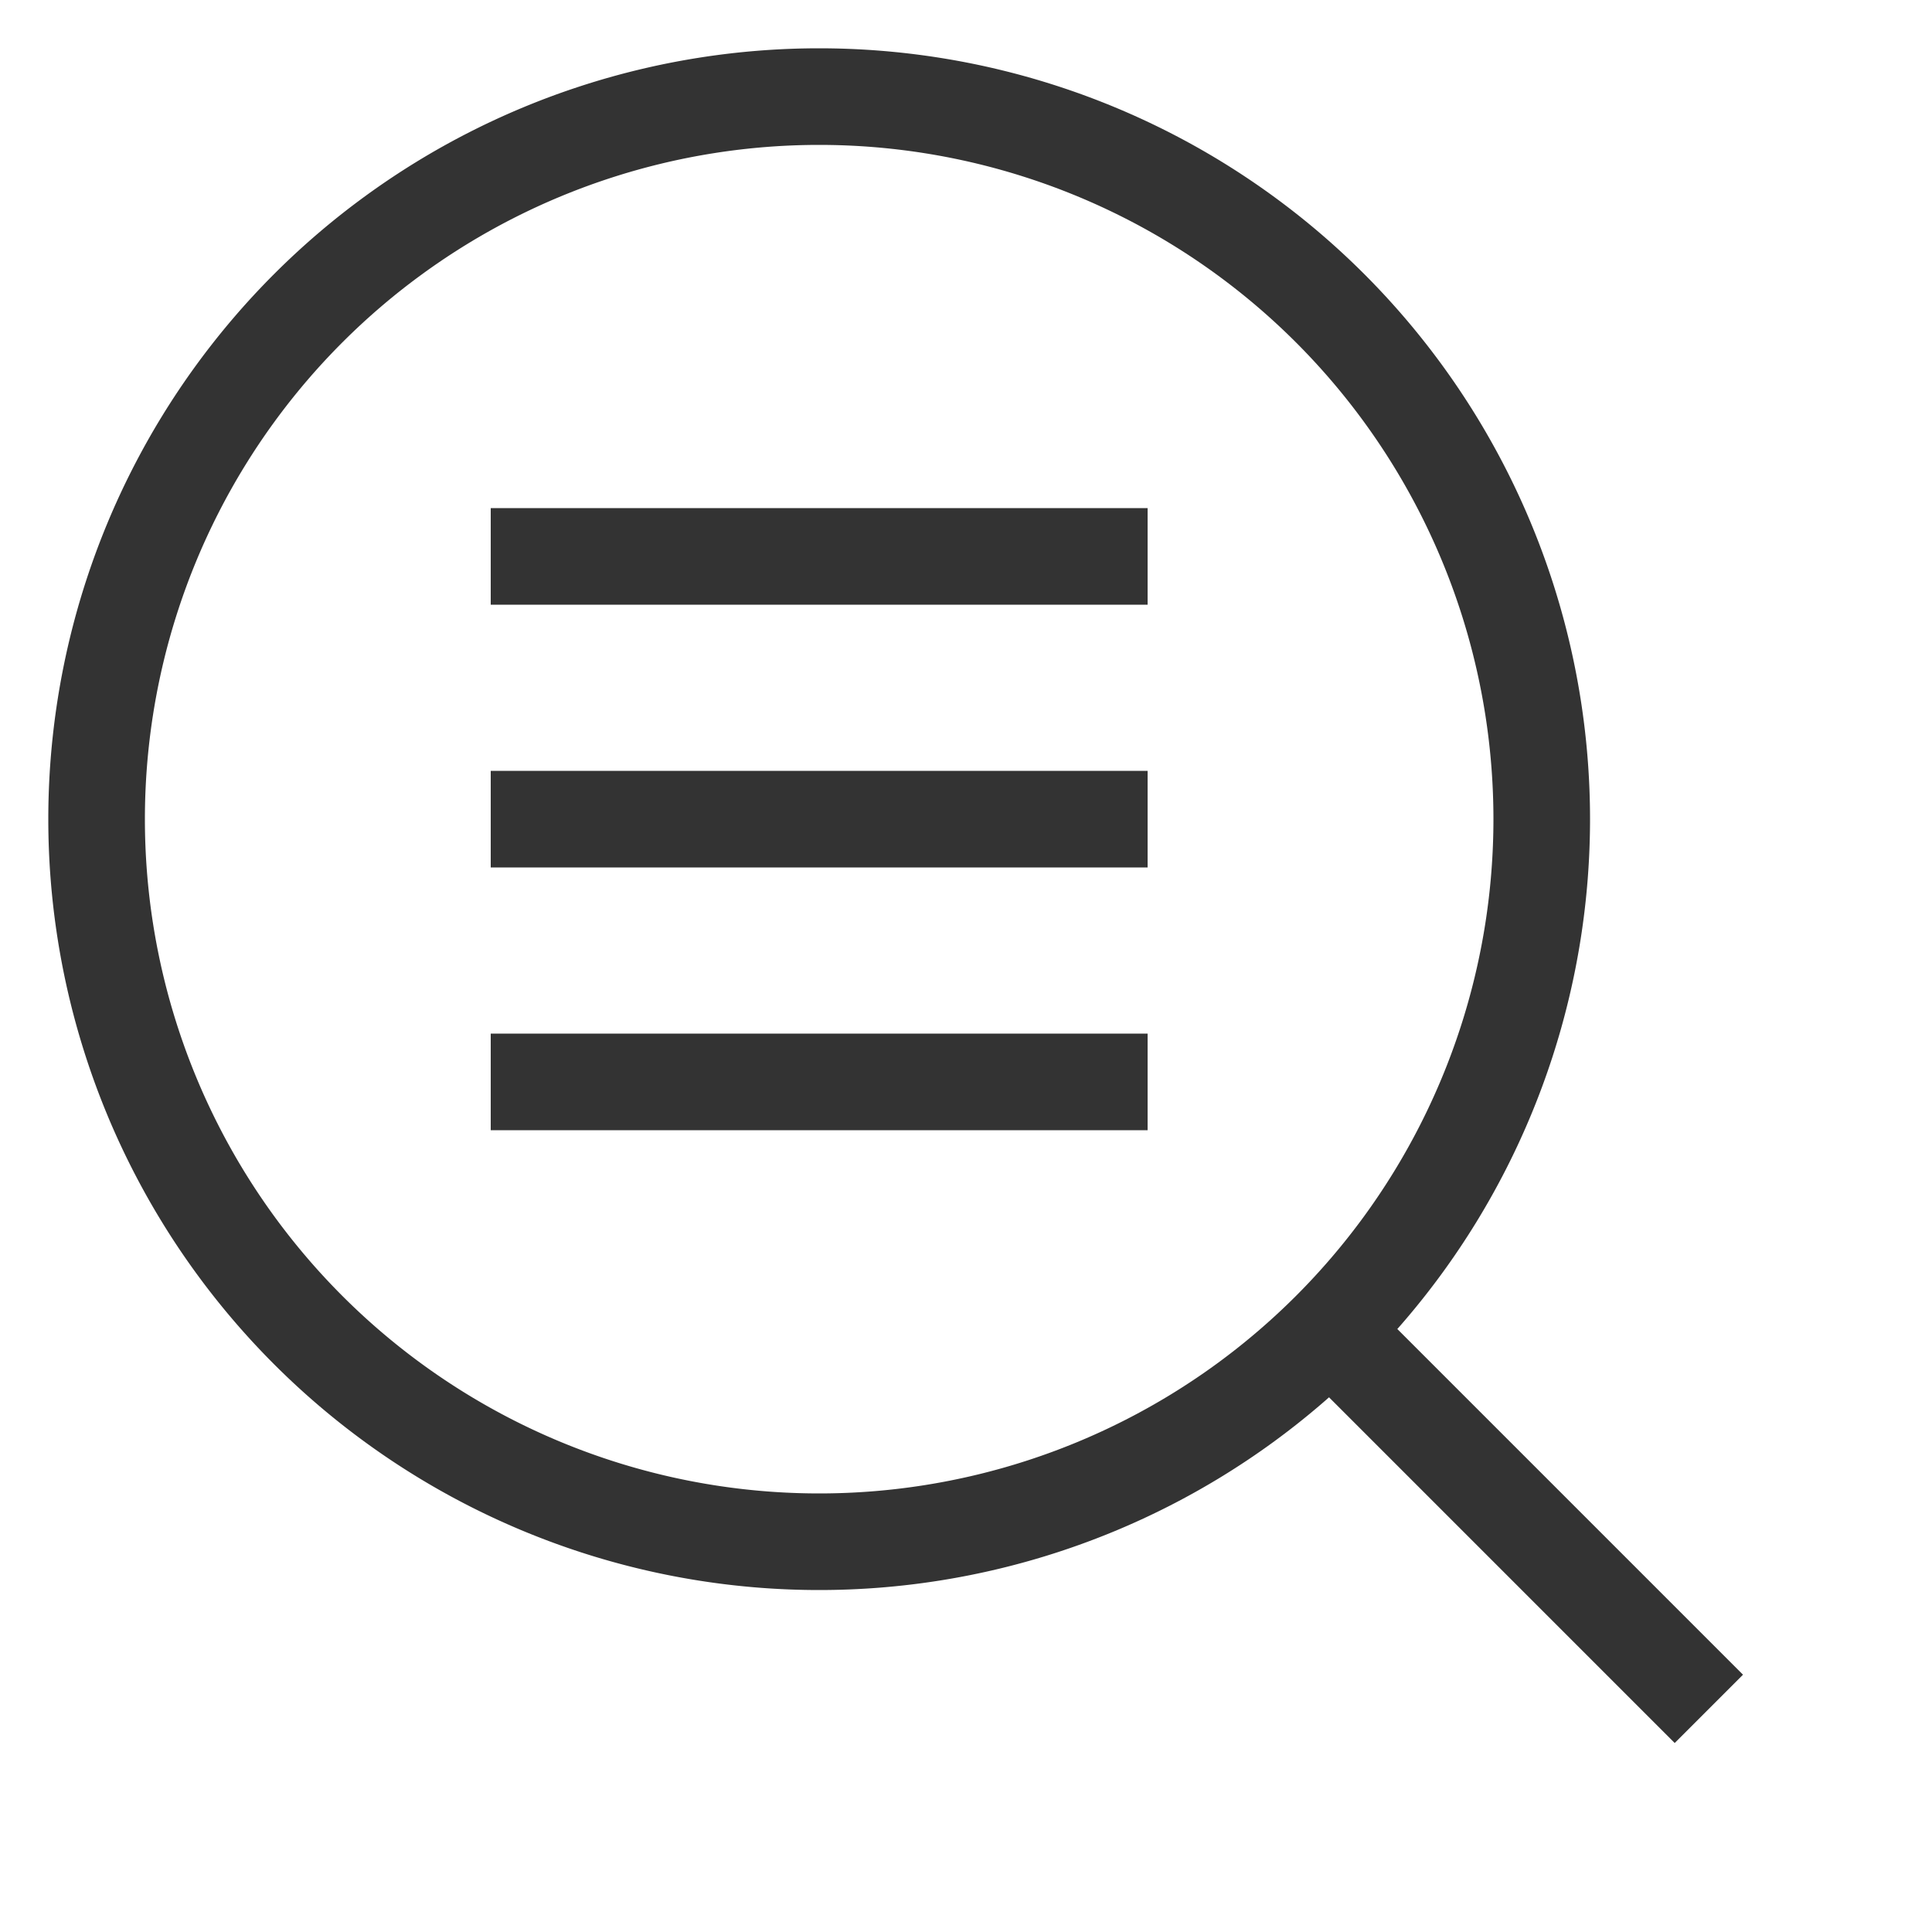 <svg width="20" height="20" fill="none" 
  xmlns="http://www.w3.org/2000/svg">
  <path d="M5.08 5.76h6.8M5.08 8.48h6.8M5.08 11.2h6.8" stroke="#333" strokeLinejoin="round"/>
  <path clipRule="evenodd" d="M8.48 15.96A7.48 7.48 0 108.48 1a7.48 7.48 0 000 14.96z" stroke="#333" strokeWidth="2" strokeLinejoin="round"/>
  <path d="M13.84 13.84l3.85 3.85" stroke="#333" strokeWidth="2" strokeLinecap="round" strokeLinejoin="round"/>
</svg>
